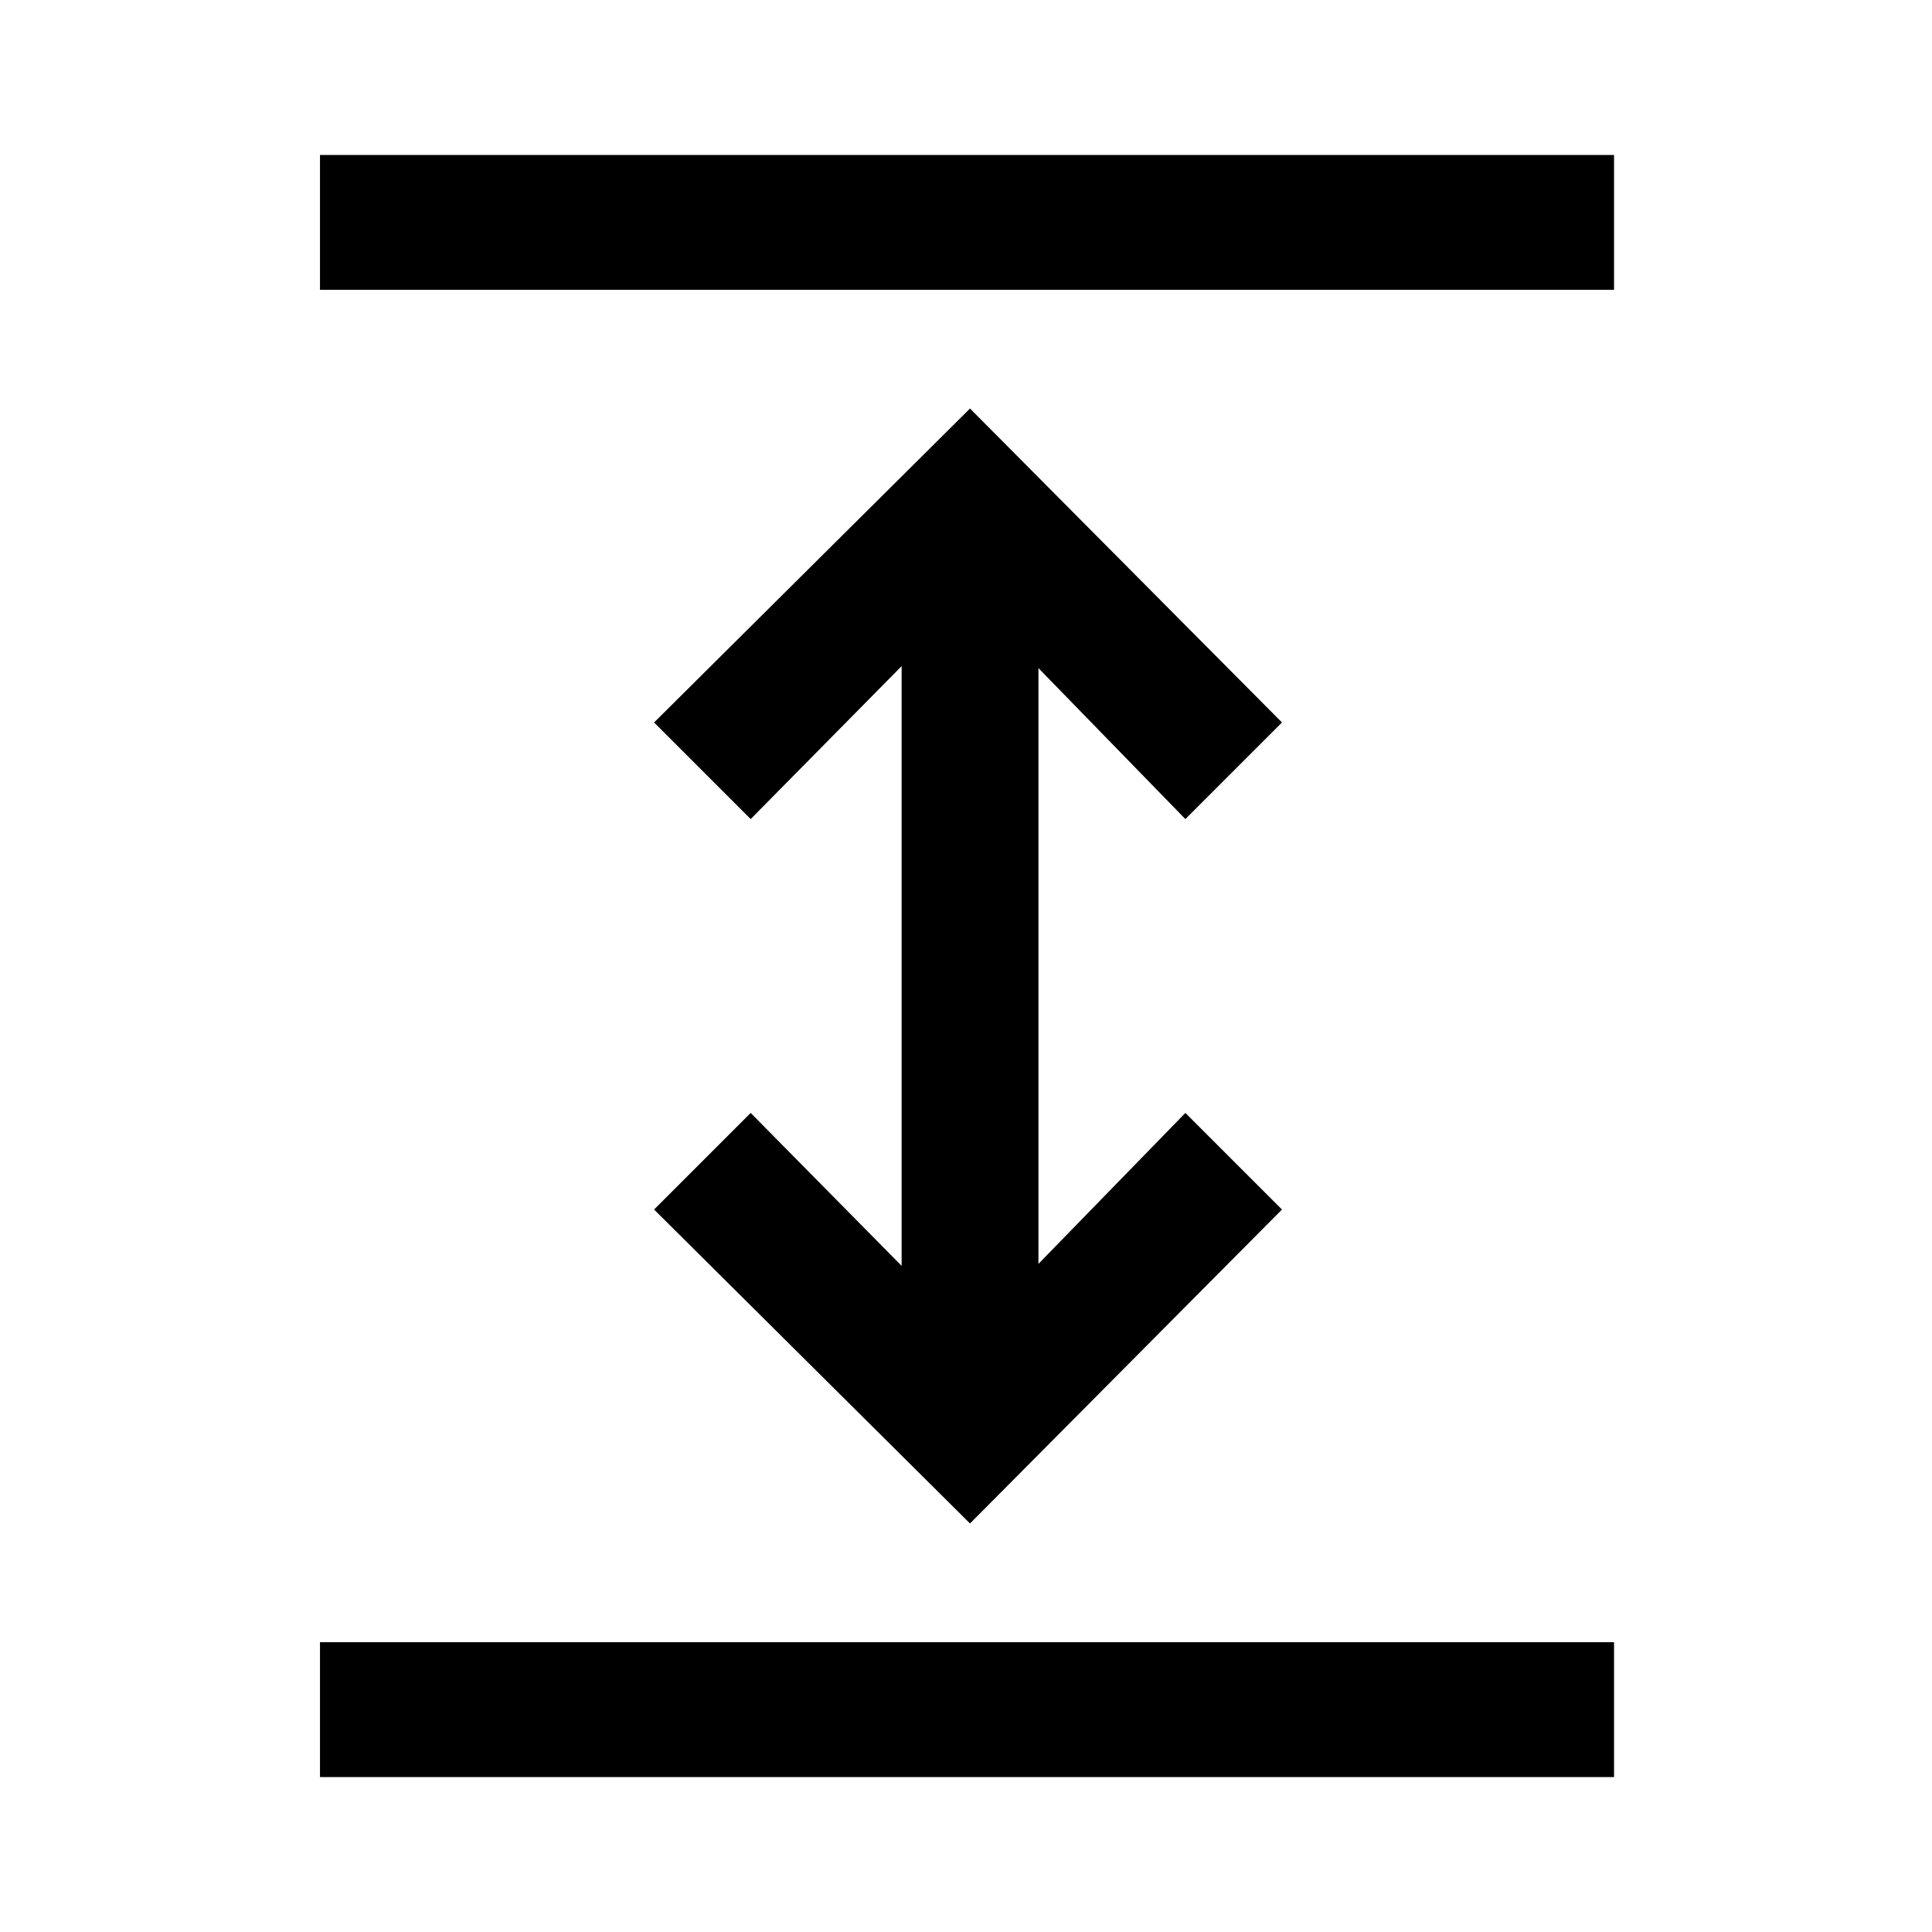 <svg xmlns="http://www.w3.org/2000/svg" height="40" width="40"><path d="M6.625 36.792V34h26.792v2.792Zm13.458-5.25-6.541-6.5 2-2 3.125 3.166V13.792l-3.125 3.166-2-2 6.541-6.5 6.459 6.5-2 2-3.042-3.125v12.334l3.042-3.125 2 2ZM6.625 6V3.208h26.792V6Z"/></svg>